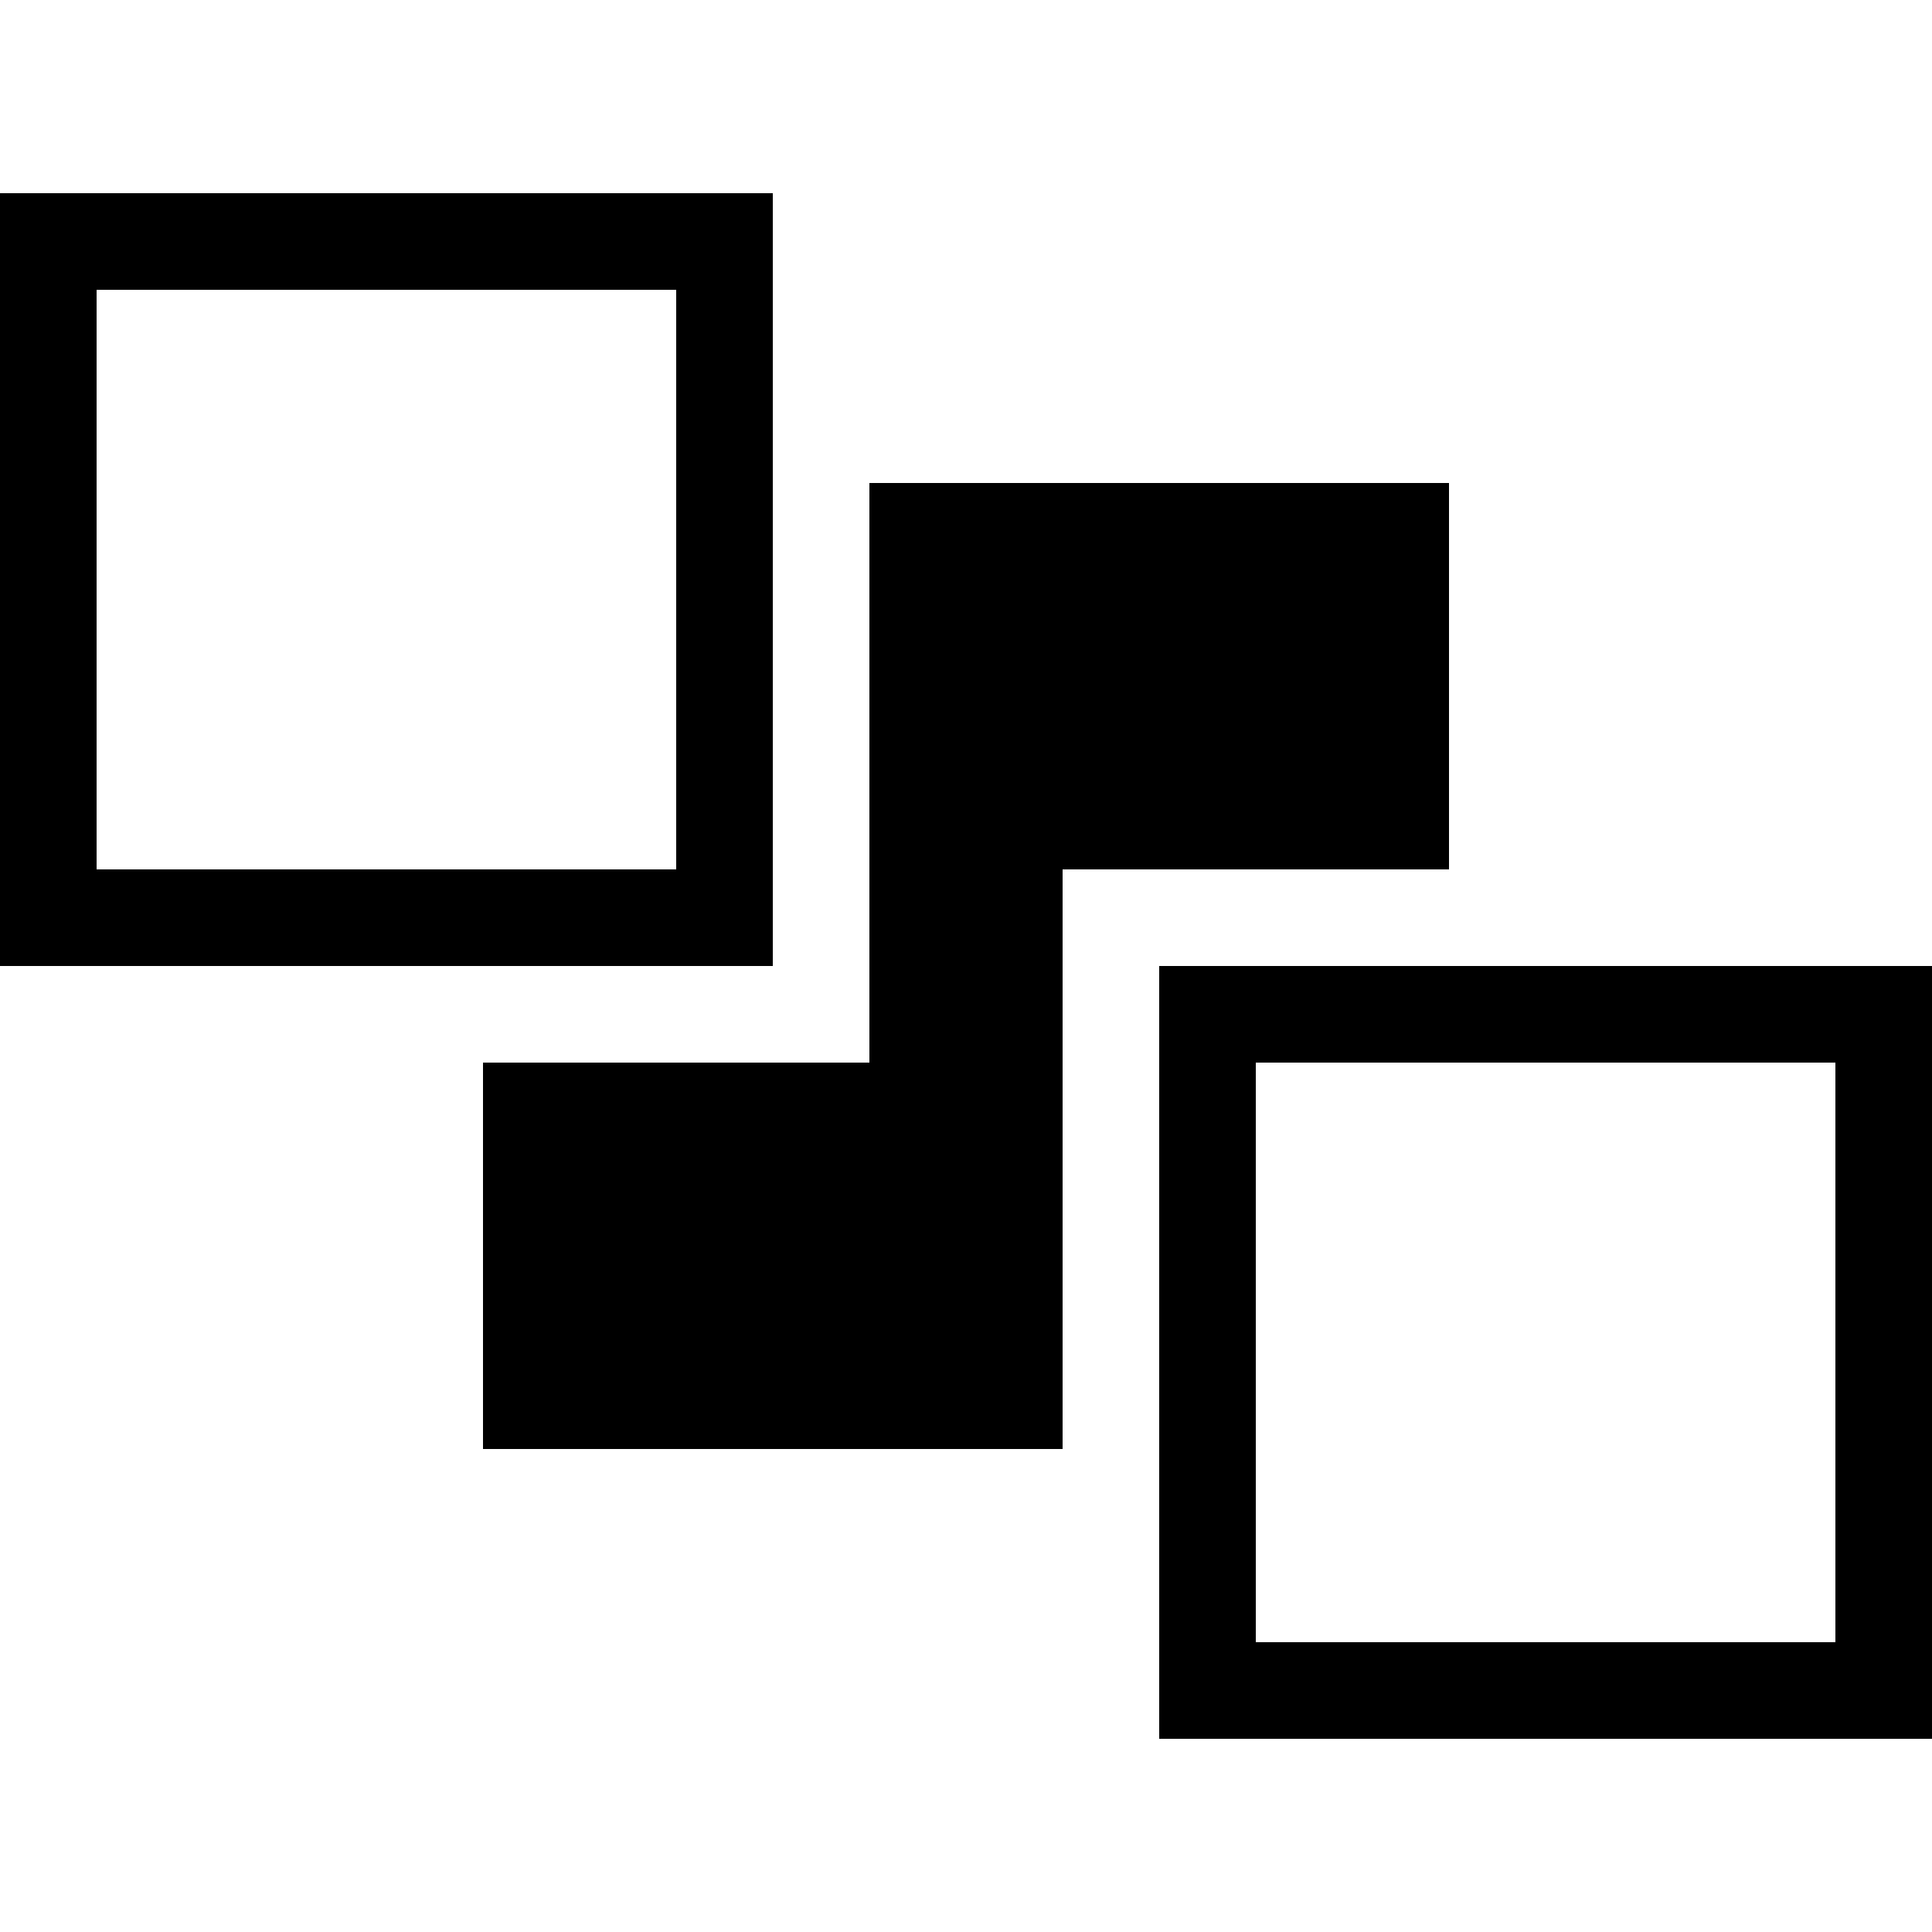 <svg xmlns="http://www.w3.org/2000/svg" width="24" height="24" viewBox="0 0 640 512"><path class="pr-icon-duotone-secondary" d="M192 288l0 96 160 0 0-32-96 0-32 0 0-32 0-32-32 0zm64 0l0 32 96 0 0-96 32 0 0-32-96 0 0 96-32 0zm32-160l0 32 96 0 32 0 0 32 0 32 32 0 0-96-160 0z"/><path class="pr-icon-duotone-primary" d="M224 32l0 192L32 224 32 32l192 0zM32 0L0 0 0 32 0 224l0 32 32 0 192 0 32 0 0-32 0-192 0-32L224 0 32 0zM608 288l0 192-192 0 0-192 192 0zM416 256l-32 0 0 32 0 192 0 32 32 0 192 0 32 0 0-32 0-192 0-32-32 0-192 0zM160 288l0 96 0 32 32 0 160 0 0-32-160 0 0-96-32 0zM480 128l0-32-32 0L288 96l0 32 160 0 0 96 32 0 0-96zm-64 64l0-32-32 0-96 0 0 32 96 0 0 32 32 0 0-32zM256 320l0-32-32 0 0 32 0 32 32 0 96 0 0-32-96 0z"/></svg>